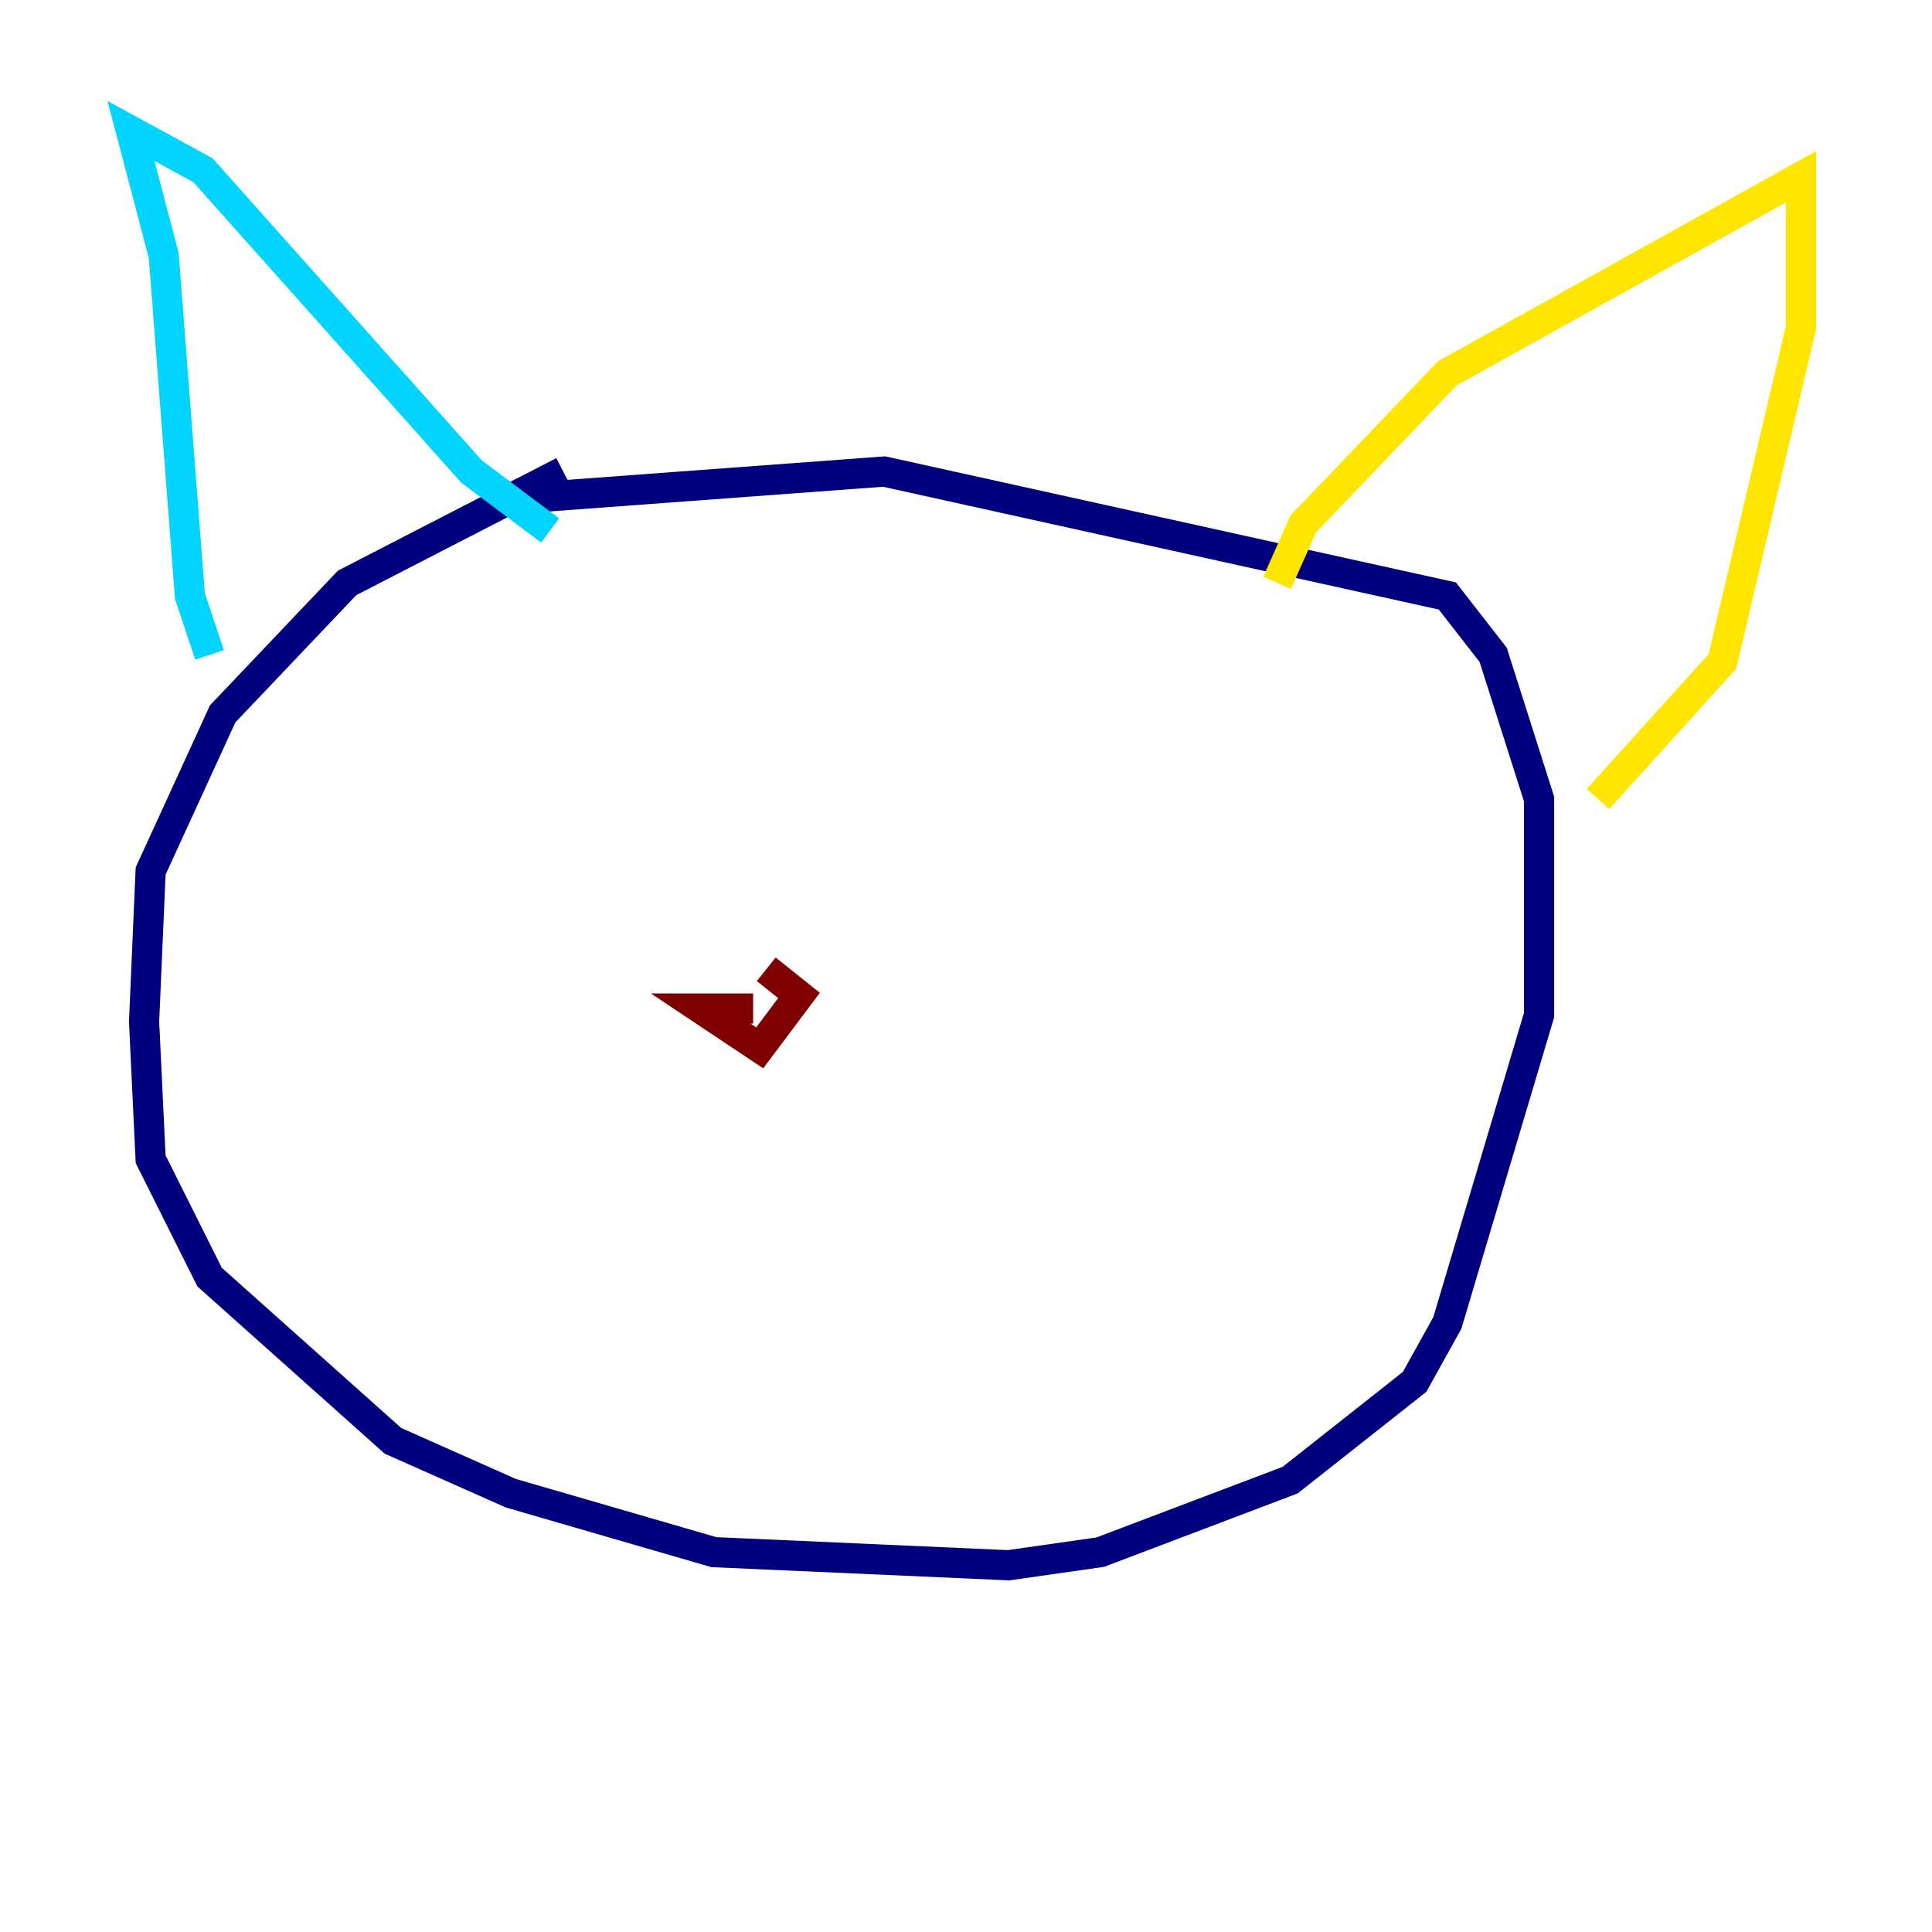 <?xml version="1.0" encoding="utf-8" ?>
<svg baseProfile="tiny" height="128" version="1.2" viewBox="0,0,128,128" width="128" xmlns="http://www.w3.org/2000/svg" xmlns:ev="http://www.w3.org/2001/xml-events" xmlns:xlink="http://www.w3.org/1999/xlink"><defs /><polyline fill="none" points="37.315,31.241 22.997,38.617 14.752,47.295 9.98,57.709 9.546,67.688 9.98,76.8 13.885,84.61 26.034,95.458 33.844,98.929 47.295,102.834 66.82,103.702 72.895,102.834 85.478,98.061 93.722,91.552 95.891,87.647 101.966,67.254 101.966,52.936 98.929,43.39 95.891,39.485 58.576,31.241 35.146,32.976" stroke="#00007f" stroke-width="2" /><polyline fill="none" points="13.885,43.39 12.583,39.485 10.848,16.922 8.678,8.678 13.451,11.281 31.241,31.241 36.447,35.146" stroke="#00d4ff" stroke-width="2" /><polyline fill="none" points="84.61,38.617 86.346,34.712 95.891,24.732 119.322,11.715 119.322,21.695 114.115,43.824 105.871,52.936" stroke="#ffe500" stroke-width="2" /><polyline fill="none" points="49.898,66.82 46.427,66.82 50.332,69.424 52.936,65.953 50.766,64.217" stroke="#7f0000" stroke-width="2" /></svg>
